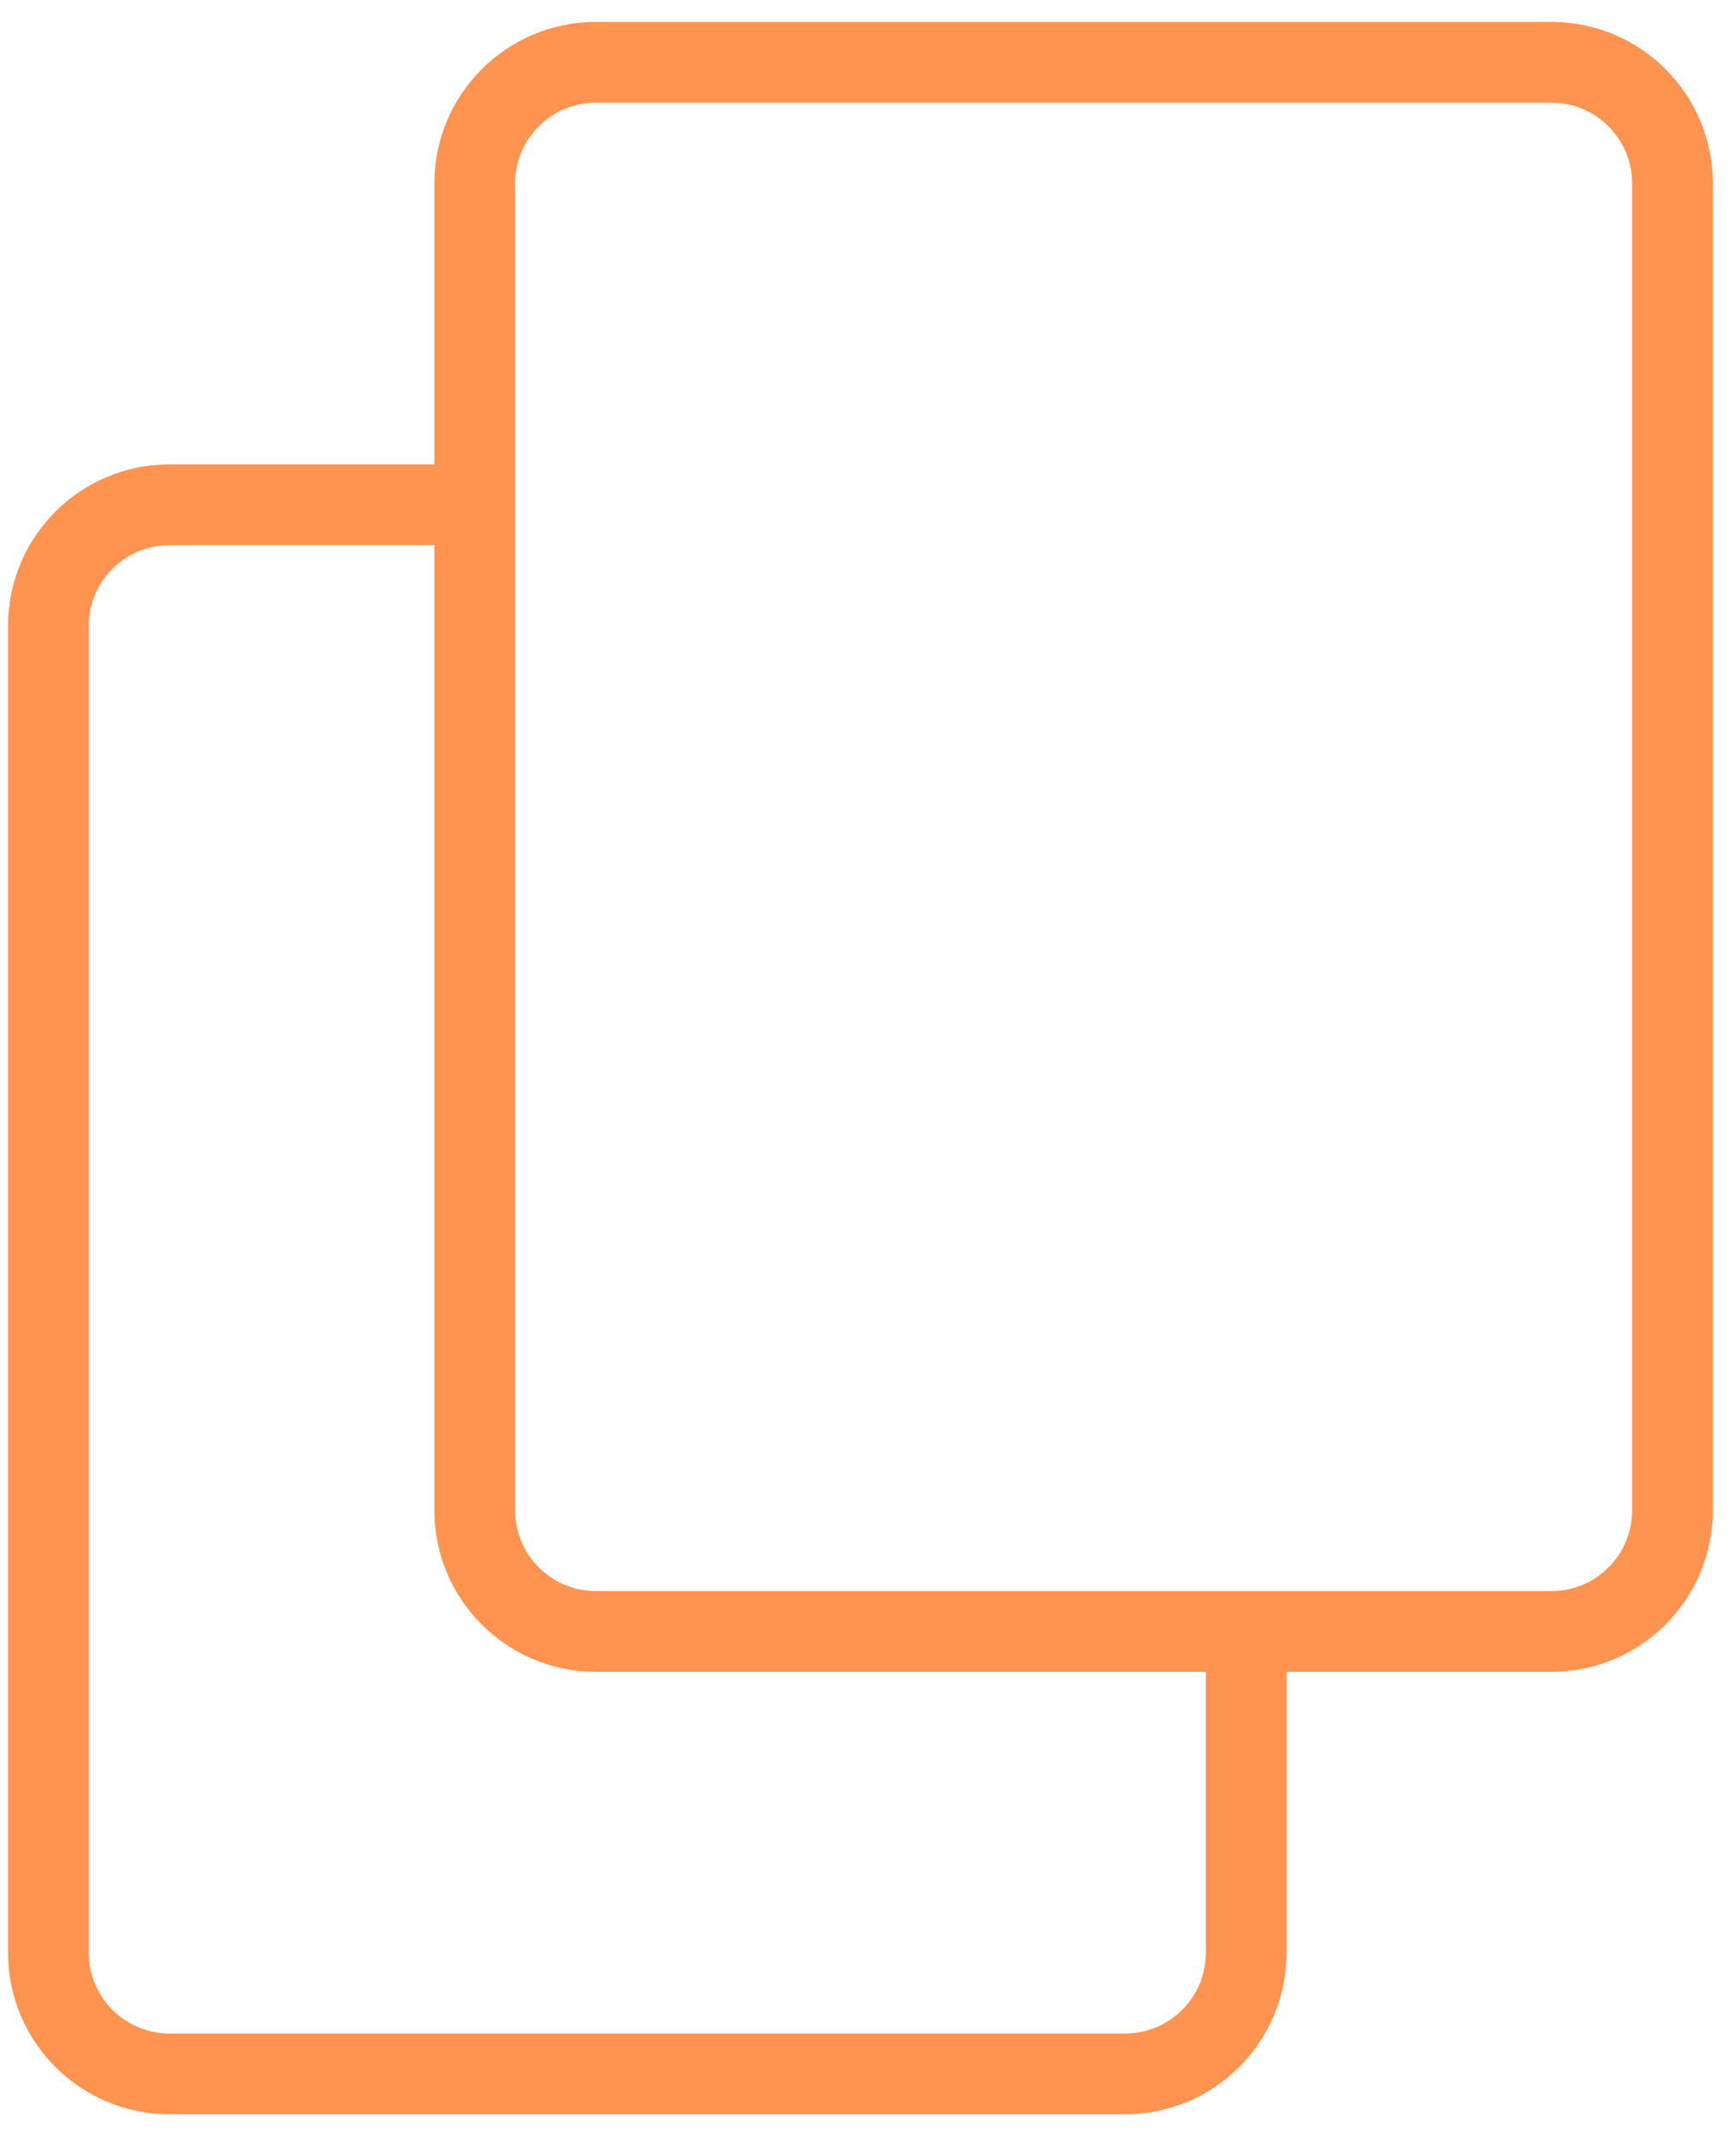 <svg width="43" height="53" viewBox="0 0 43 53" fill="none" xmlns="http://www.w3.org/2000/svg">
<path d="M11.759 12.499V37.4C11.759 39.057 13.102 40.4 14.759 40.4H30.868M11.759 12.499V4.543C11.759 2.887 13.102 1.543 14.759 1.543H38.427C40.084 1.543 41.427 2.887 41.427 4.543V37.4C41.427 39.057 40.084 40.4 38.427 40.4H30.868M11.759 12.499H4.199C2.542 12.499 1.199 13.842 1.199 15.499V48.356C1.199 50.013 2.542 51.356 4.199 51.356H27.868C29.525 51.356 30.868 50.013 30.868 48.356V40.4" stroke="#FF9350" stroke-width="2"/>
</svg>
